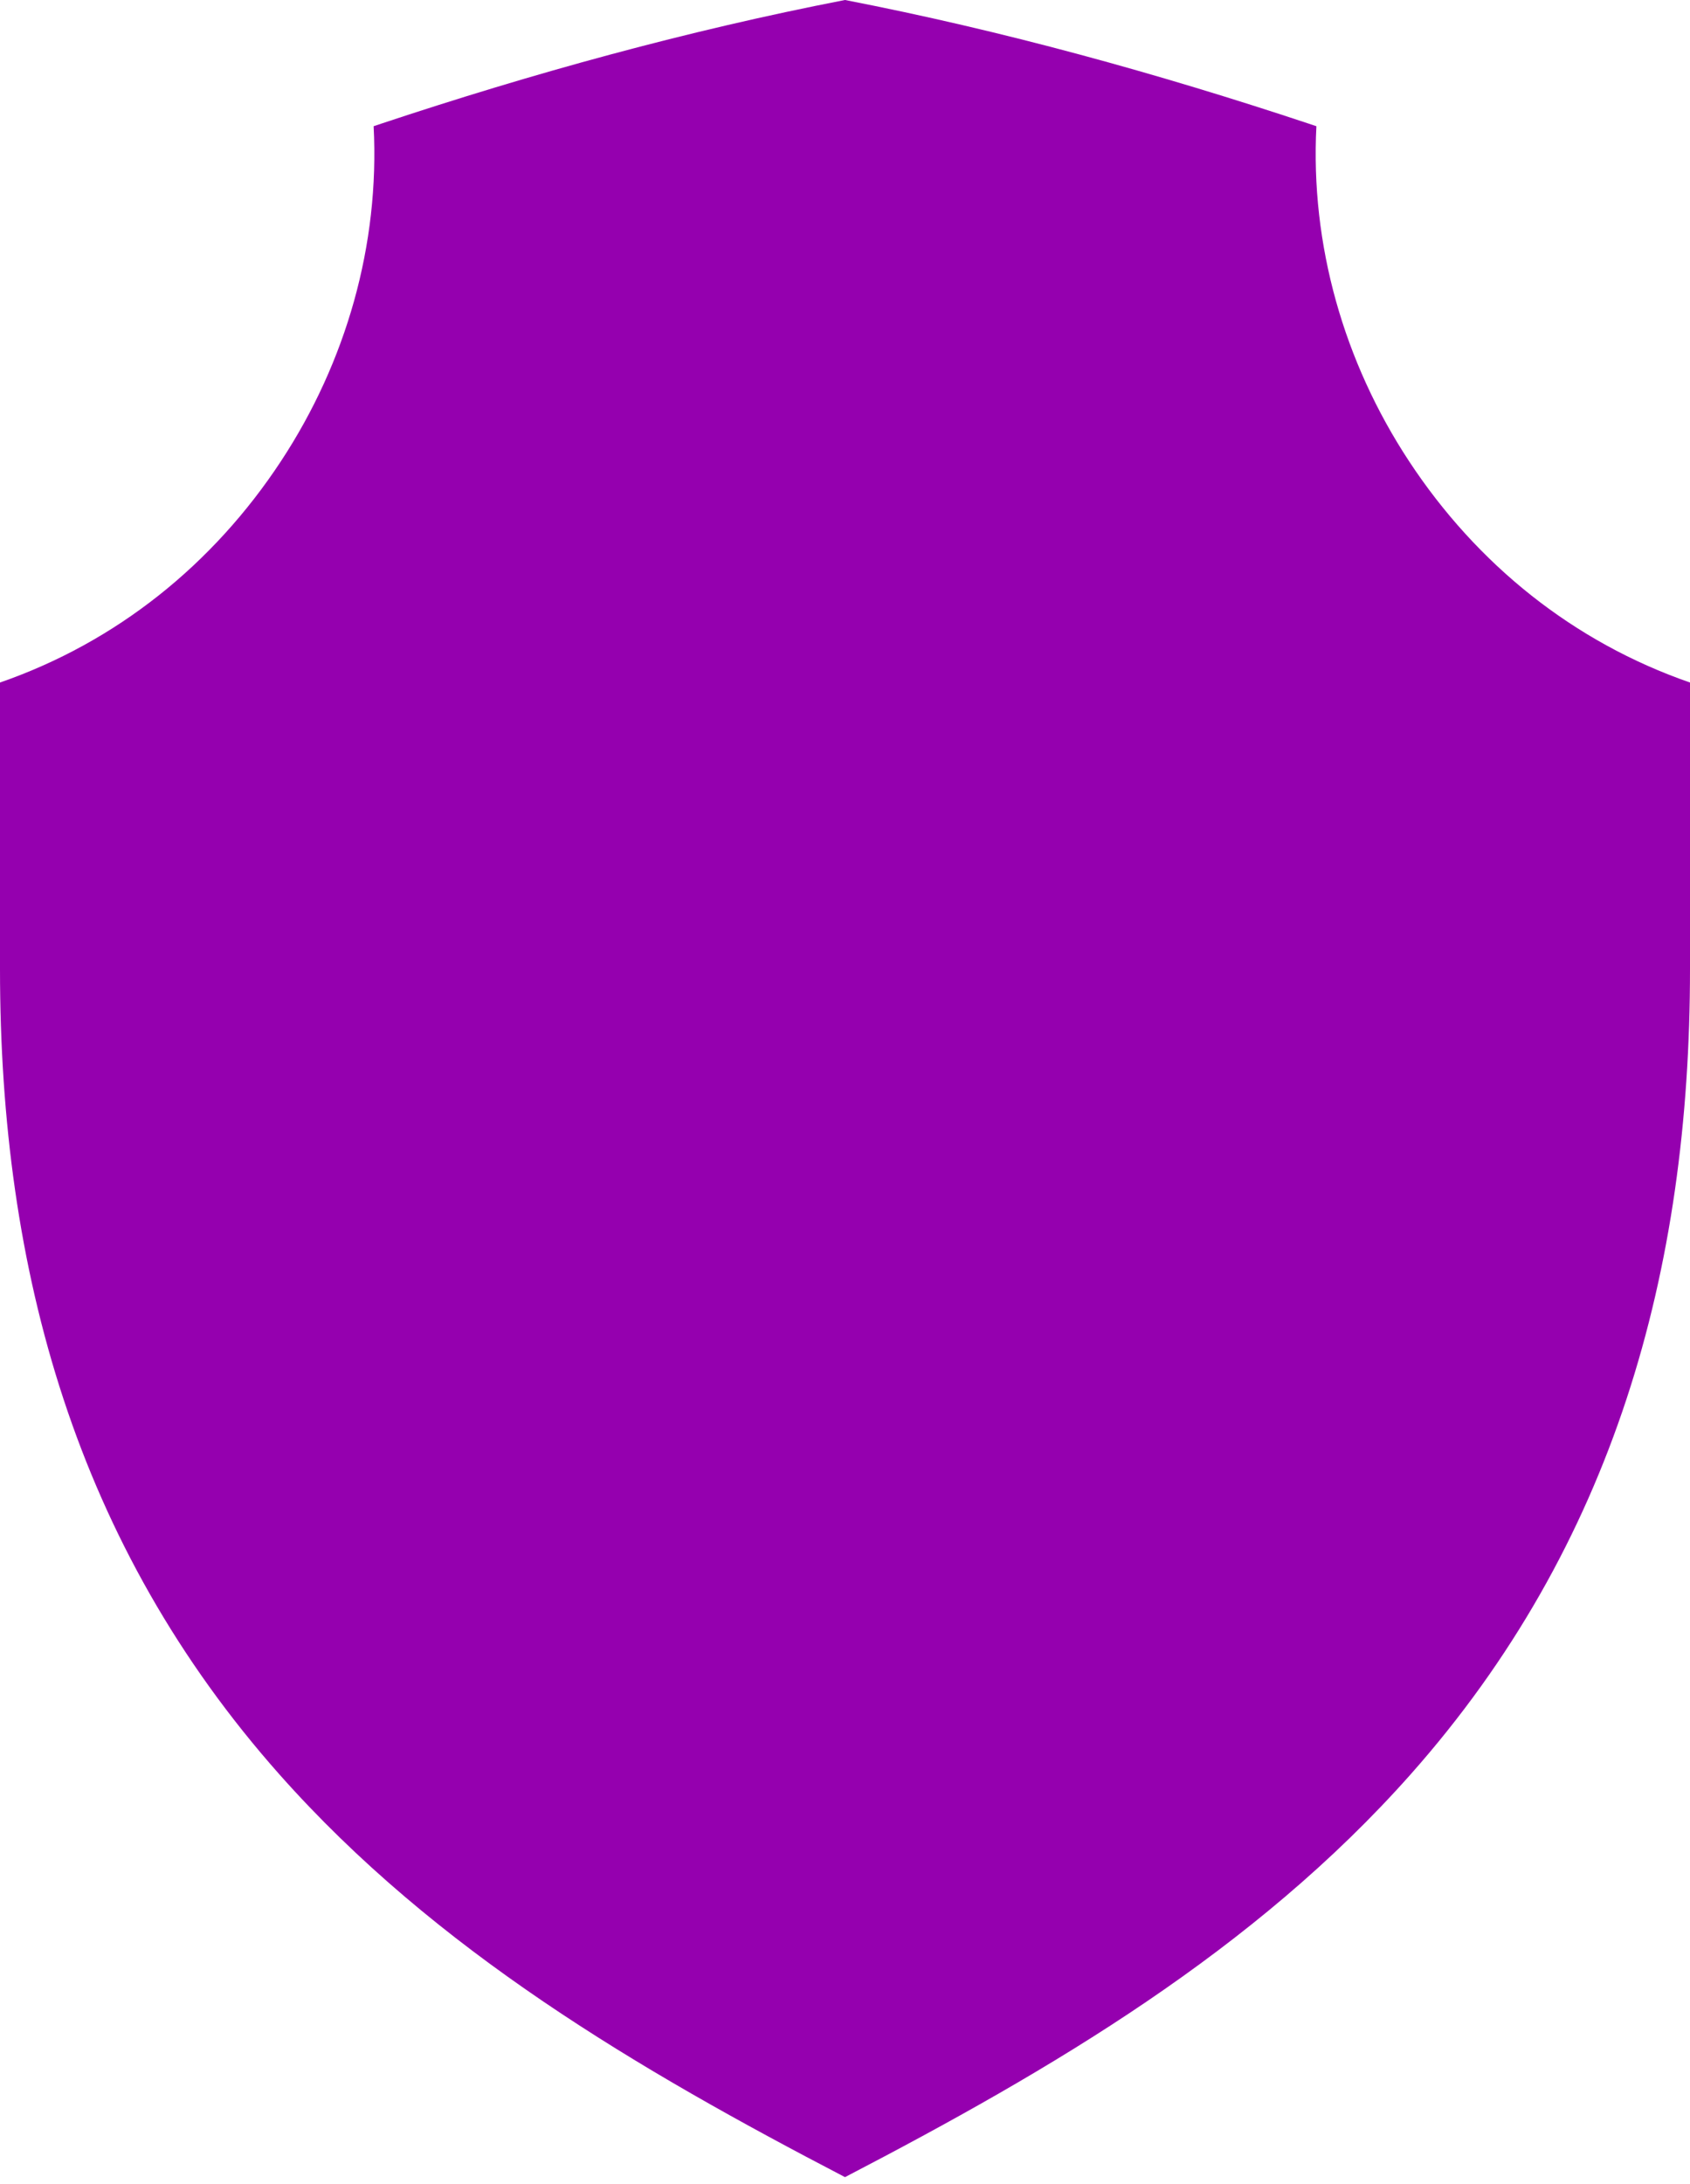 <svg width="72" height="93" viewBox="0 0 72 93" fill="none" xmlns="http://www.w3.org/2000/svg">
<path fill-rule="evenodd" clip-rule="evenodd" d="M0 29.062V41.265C0 54.125 3.248 65.8 11.905 75.556C18.567 83.064 27.196 88.123 36 92.703C44.804 88.123 53.432 83.064 60.095 75.556C68.752 65.8 72 54.125 72 41.265V29.062C67.044 27.344 62.926 24.04 60.029 19.636C57.249 15.411 55.822 10.418 56.083 5.374C55.975 5.339 55.867 5.303 55.76 5.266C49.29 3.116 42.696 1.299 36 0C29.303 1.299 22.71 3.115 16.24 5.266C16.132 5.302 16.025 5.338 15.918 5.374C16.179 10.418 14.752 15.41 11.971 19.636C9.074 24.04 4.956 27.344 0 29.062Z" fill="#9500AF"/>
</svg>
